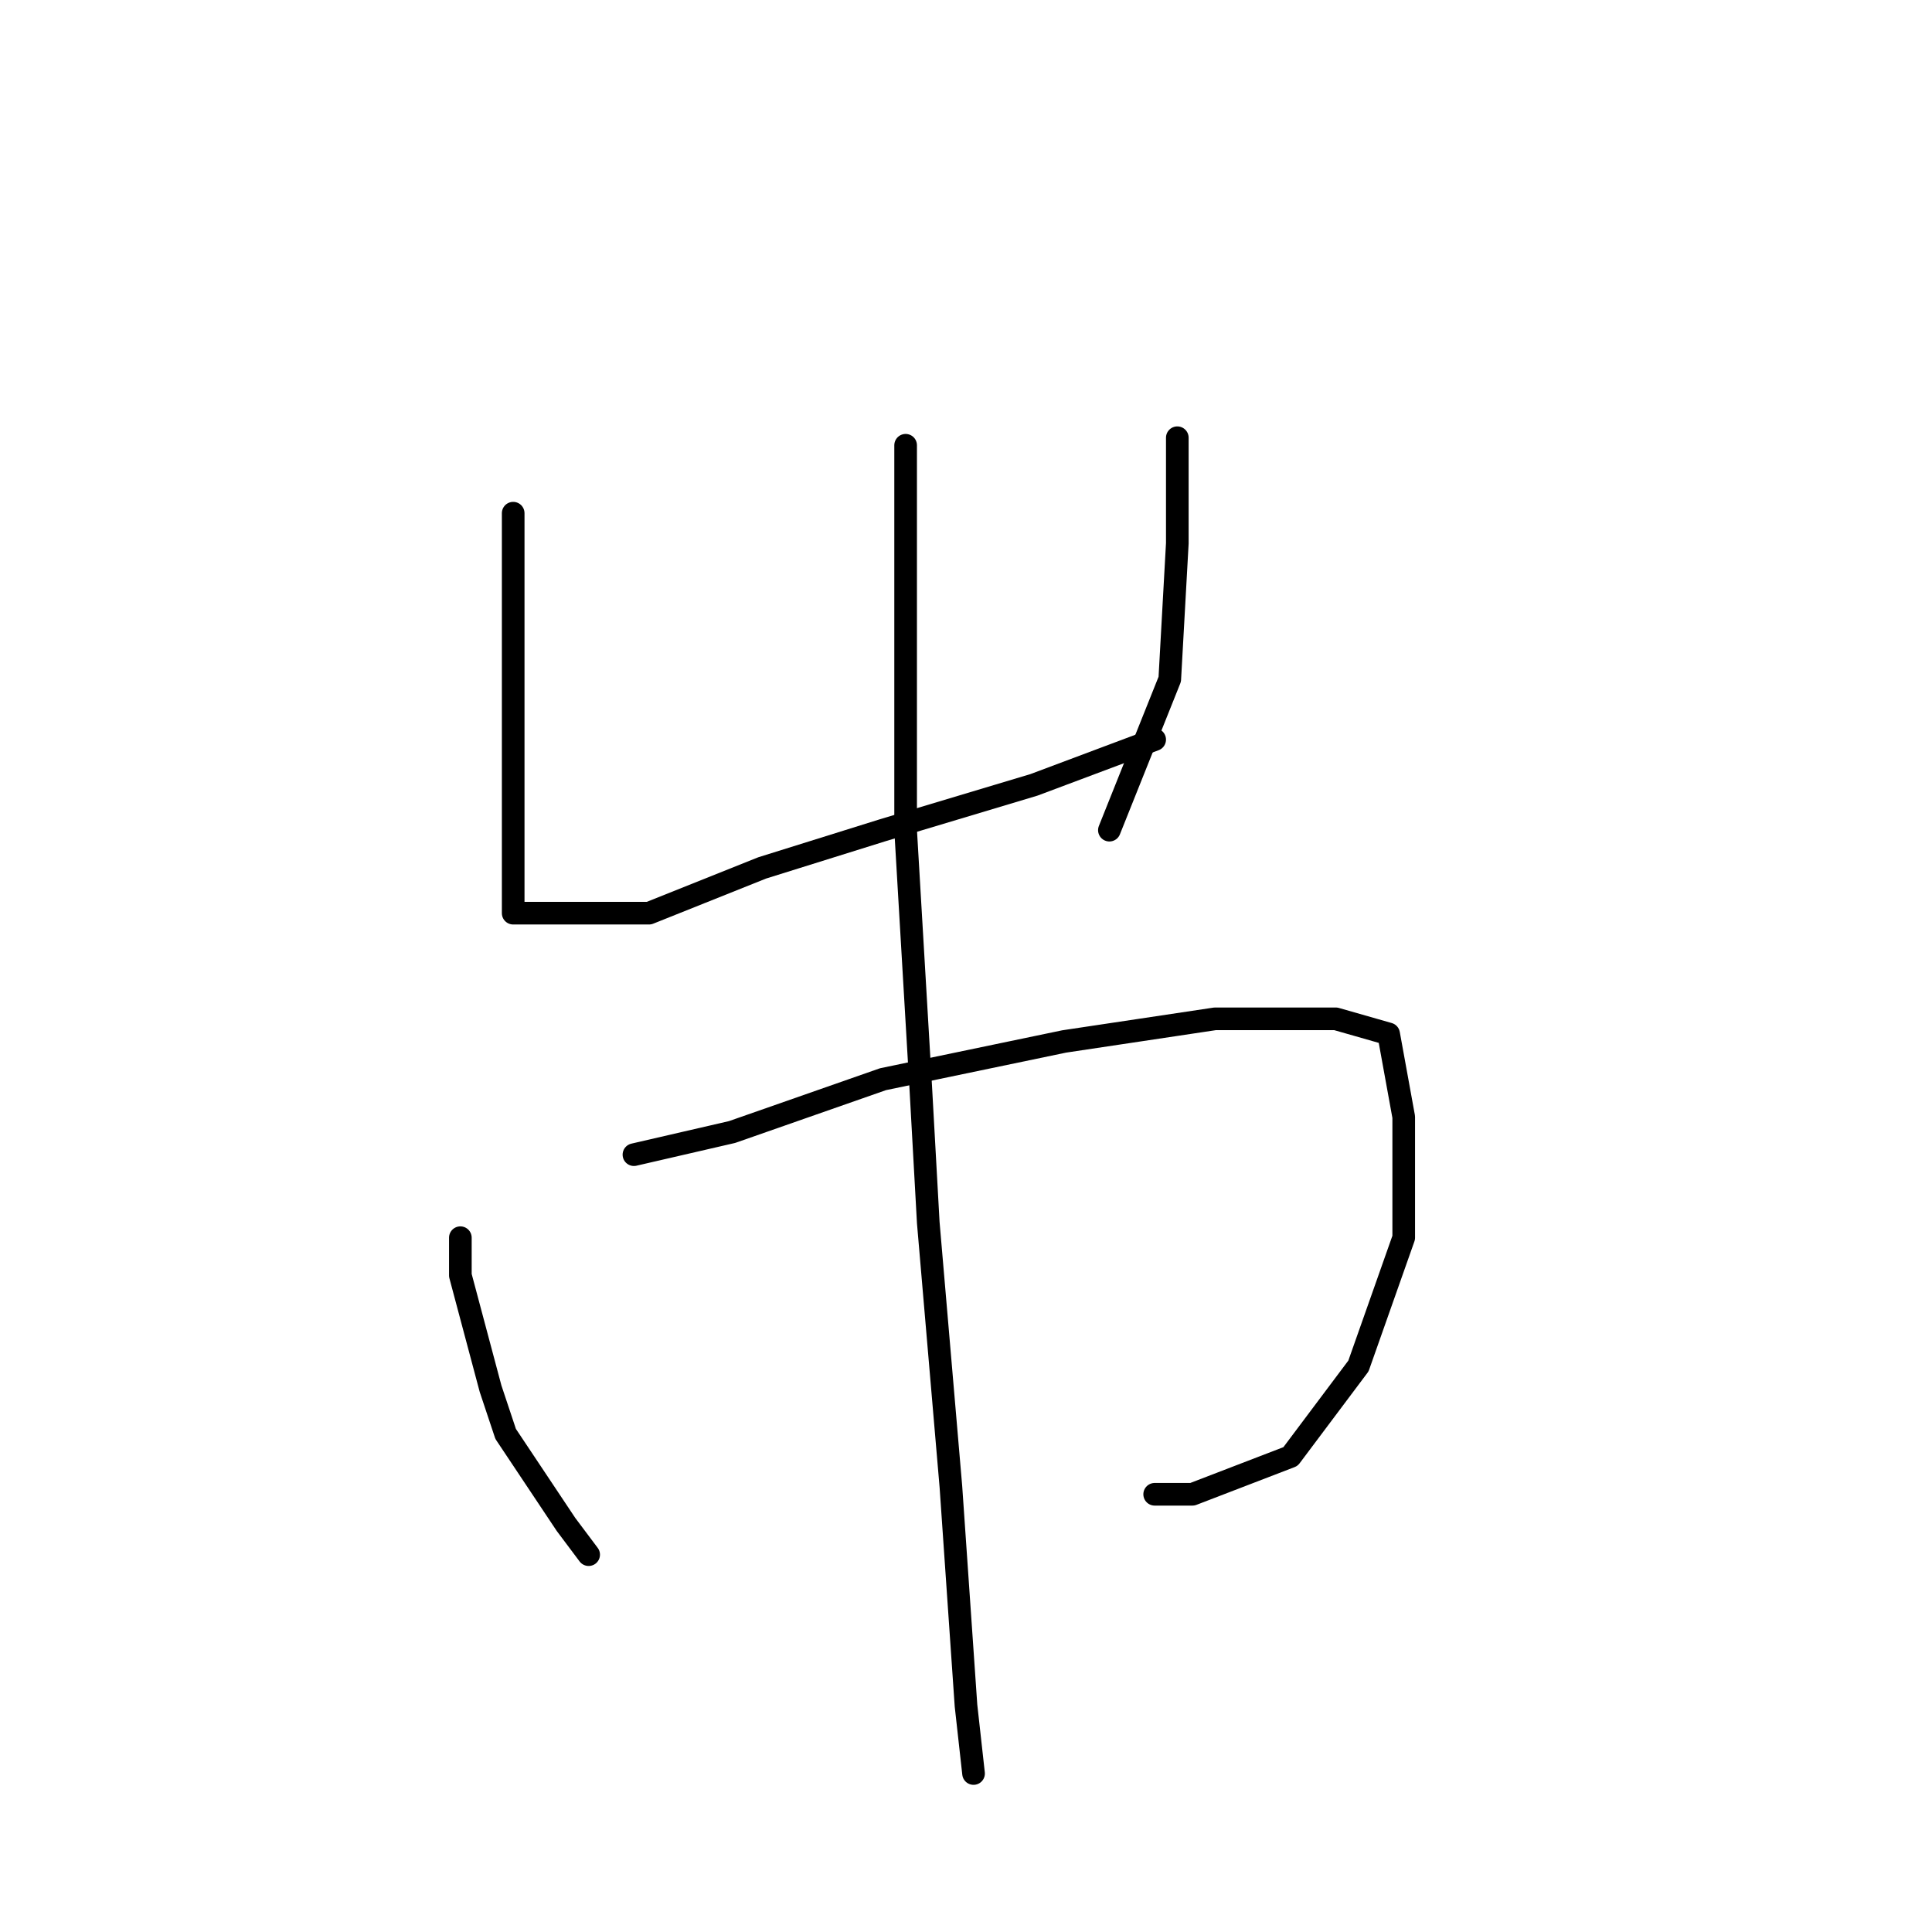 <?xml version="1.0" standalone="no"?>
    <svg width="256" height="256" xmlns="http://www.w3.org/2000/svg" version="1.1">
    <polyline stroke="black" stroke-width="3" stroke-linecap="round" fill="transparent" stroke-linejoin="round" points="68 68 68 77 68 94 68 101 68 113 68 119 68 121 71 121 77 121 86 121 101 115 117 110 137 104 153 98 153 98 " />
        <polyline stroke="black" stroke-width="3" stroke-linecap="round" fill="transparent" stroke-linejoin="round" points="156 58 156 72 155 90 147 110 147 110 " />
        <polyline stroke="black" stroke-width="3" stroke-linecap="round" fill="transparent" stroke-linejoin="round" points="61 164 61 169 65 184 67 190 75 202 78 206 78 206 " />
        <polyline stroke="black" stroke-width="3" stroke-linecap="round" fill="transparent" stroke-linejoin="round" points="84 153 97 150 117 143 141 138 161 135 177 135 184 137 186 148 186 164 180 181 171 193 158 198 153 198 153 198 " />
        <polyline stroke="black" stroke-width="3" stroke-linecap="round" fill="transparent" stroke-linejoin="round" points="120 59 120 69 120 81 120 110 122 144 123 162 126 197 128 226 129 235 129 235 " />
        </svg>